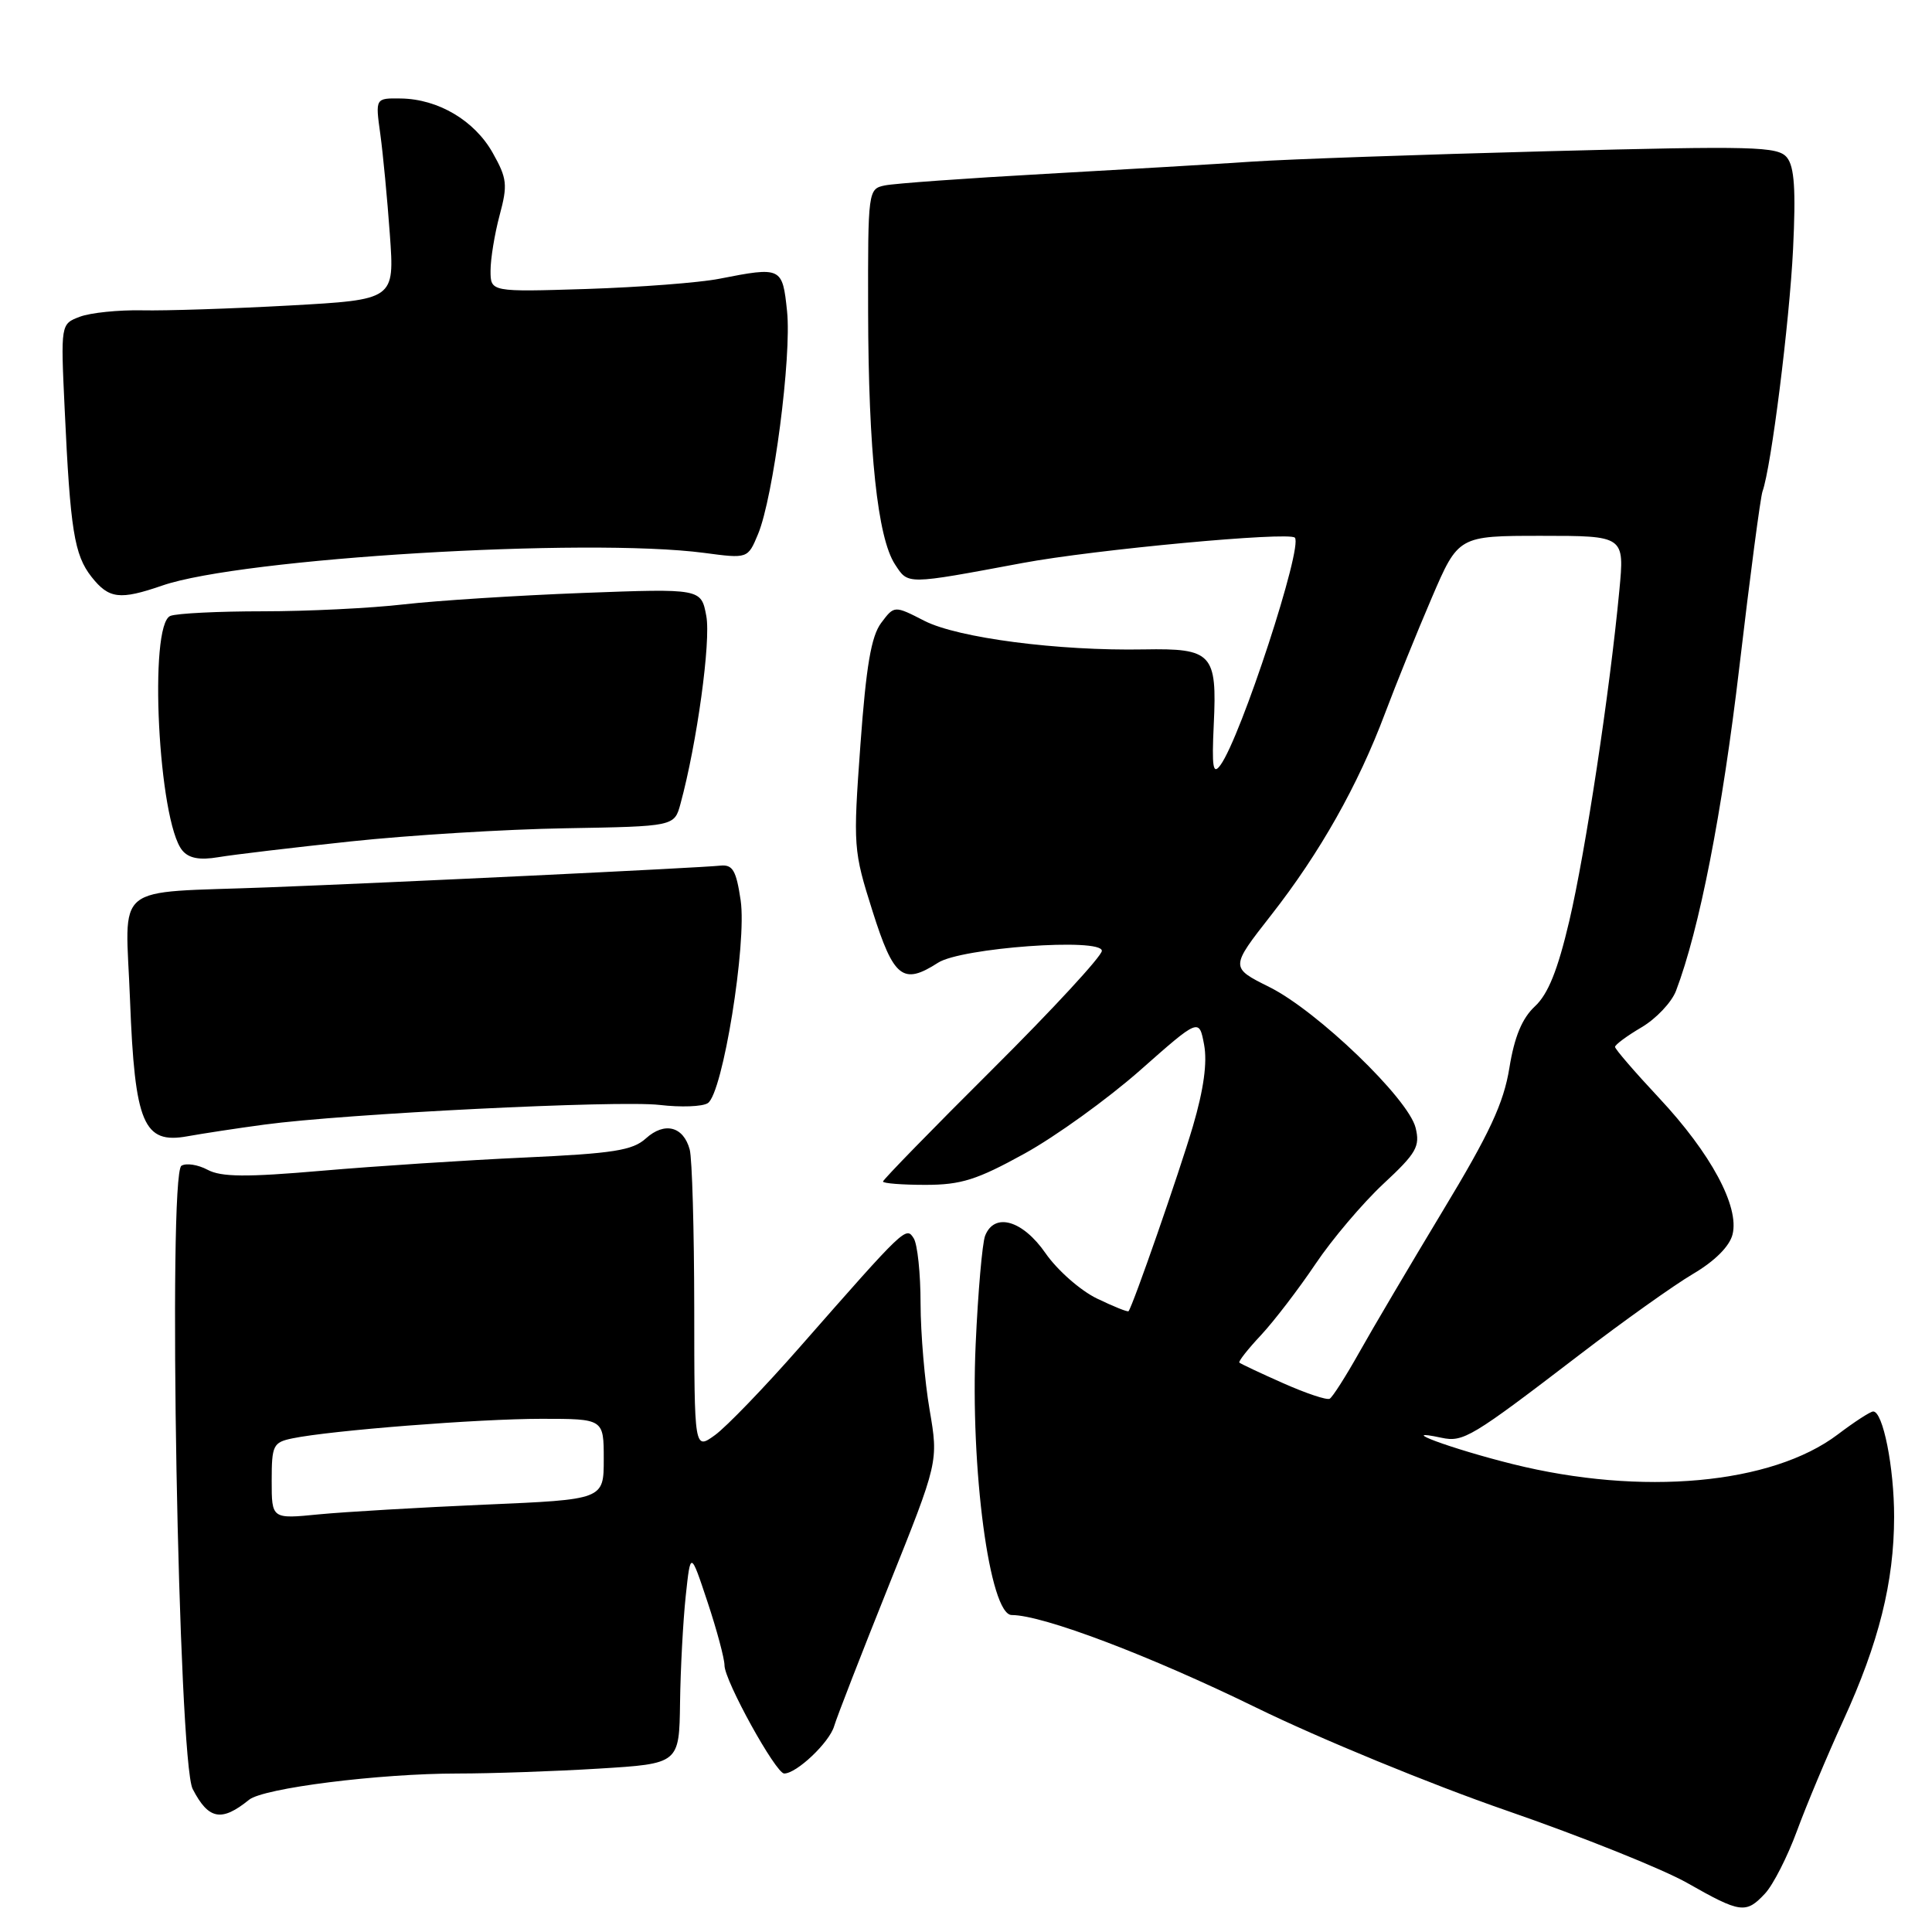 <?xml version="1.0" encoding="UTF-8" standalone="no"?>
<!DOCTYPE svg PUBLIC "-//W3C//DTD SVG 1.1//EN" "http://www.w3.org/Graphics/SVG/1.1/DTD/svg11.dtd" >
<svg xmlns="http://www.w3.org/2000/svg" xmlns:xlink="http://www.w3.org/1999/xlink" version="1.1" viewBox="0 0 256 256">
 <g >
 <path fill="currentColor"
d=" M 233.88 250.90 C 234.95 249.75 236.84 246.04 238.09 242.65 C 239.33 239.27 242.09 232.68 244.23 228.00 C 248.96 217.68 250.97 209.63 250.98 201.00 C 250.99 194.45 249.50 186.98 248.20 187.03 C 247.82 187.04 245.71 188.41 243.52 190.07 C 234.77 196.69 217.56 198.26 200.44 194.00 C 192.28 191.97 184.67 189.15 191.00 190.51 C 193.90 191.13 194.96 190.49 209.31 179.50 C 215.05 175.10 221.82 170.28 224.35 168.79 C 227.22 167.10 229.18 165.14 229.57 163.57 C 230.50 159.88 226.70 152.83 219.85 145.50 C 216.63 142.06 214.00 139.01 214.00 138.72 C 214.00 138.43 215.58 137.26 217.52 136.12 C 219.45 134.98 221.50 132.81 222.08 131.29 C 225.18 123.13 228.19 107.77 230.48 88.33 C 231.89 76.32 233.27 65.88 233.54 65.12 C 234.70 61.89 237.11 42.71 237.59 33.01 C 237.97 25.15 237.77 22.09 236.78 20.87 C 235.58 19.40 232.53 19.32 204.98 20.04 C 188.22 20.48 170.68 21.10 166.00 21.41 C 161.32 21.73 148.95 22.46 138.50 23.04 C 128.05 23.62 118.49 24.31 117.25 24.57 C 115.03 25.03 115.00 25.23 115.03 41.27 C 115.07 59.85 116.28 71.25 118.59 74.78 C 120.37 77.49 119.94 77.50 135.50 74.60 C 145.03 72.82 170.76 70.43 171.57 71.24 C 172.70 72.36 164.43 97.66 161.72 101.37 C 160.73 102.74 160.56 101.74 160.83 95.98 C 161.28 86.60 160.61 85.89 151.59 86.05 C 140.20 86.26 126.93 84.53 122.50 82.27 C 118.50 80.22 118.50 80.22 116.76 82.54 C 115.44 84.30 114.77 88.24 114.01 98.68 C 113.03 112.19 113.07 112.69 115.62 120.75 C 118.42 129.60 119.65 130.56 124.29 127.57 C 127.34 125.59 146.00 124.23 146.00 125.99 C 146.00 126.69 139.48 133.75 131.50 141.69 C 123.53 149.62 117.00 156.32 117.00 156.56 C 117.00 156.80 119.53 157.00 122.63 157.00 C 127.35 157.00 129.46 156.33 135.75 152.86 C 139.87 150.59 146.76 145.62 151.07 141.82 C 158.89 134.91 158.89 134.91 159.55 138.43 C 159.99 140.78 159.50 144.35 158.07 149.22 C 156.26 155.36 150.14 172.96 149.54 173.74 C 149.43 173.88 147.55 173.12 145.35 172.06 C 143.16 171.00 140.09 168.30 138.54 166.06 C 135.51 161.68 131.76 160.60 130.53 163.75 C 130.16 164.71 129.59 171.19 129.28 178.14 C 128.54 194.57 131.13 214.00 134.06 214.00 C 138.18 214.00 152.37 219.38 166.50 226.29 C 174.75 230.33 189.64 236.46 199.60 239.90 C 209.55 243.34 220.35 247.67 223.60 249.52 C 230.64 253.52 231.35 253.61 233.88 250.90 Z  M 33.00 238.48 C 34.91 236.93 50.23 235.00 60.66 235.00 C 65.08 235.00 73.48 234.71 79.34 234.35 C 90.00 233.70 90.00 233.70 90.11 225.60 C 90.17 221.14 90.51 214.80 90.86 211.50 C 91.50 205.50 91.50 205.50 93.75 212.27 C 94.99 216.00 96.00 219.78 96.00 220.67 C 96.00 222.70 102.80 235.00 103.91 235.00 C 105.56 235.00 109.90 230.88 110.53 228.72 C 110.89 227.50 114.15 219.12 117.77 210.09 C 124.35 193.68 124.35 193.68 123.18 186.82 C 122.53 183.05 121.99 176.71 121.98 172.73 C 121.98 168.75 121.57 164.86 121.07 164.08 C 120.06 162.48 119.94 162.59 106.00 178.47 C 101.33 183.80 96.26 189.05 94.75 190.15 C 92.00 192.14 92.00 192.14 91.99 173.32 C 91.98 162.97 91.71 153.52 91.39 152.32 C 90.56 149.25 88.06 148.61 85.59 150.84 C 83.83 152.44 81.28 152.84 69.50 153.38 C 61.80 153.73 49.72 154.52 42.66 155.13 C 32.62 156.00 29.31 155.97 27.50 155.00 C 26.23 154.32 24.67 154.08 24.04 154.47 C 22.22 155.60 23.62 233.36 25.53 237.05 C 27.63 241.12 29.35 241.44 33.00 238.48 Z  M 35.00 149.02 C 45.70 147.57 81.95 145.77 87.41 146.41 C 90.21 146.74 93.08 146.64 93.79 146.17 C 95.77 144.88 98.98 125.00 98.14 119.29 C 97.55 115.33 97.09 114.54 95.46 114.70 C 92.65 115.00 52.05 116.95 35.50 117.58 C 14.54 118.39 16.63 116.69 17.23 132.54 C 17.86 148.90 19.01 151.63 24.85 150.56 C 26.86 150.20 31.42 149.50 35.00 149.02 Z  M 46.50 111.49 C 54.20 110.67 66.99 109.88 74.93 109.75 C 89.36 109.50 89.36 109.50 90.17 106.50 C 92.35 98.50 94.21 84.95 93.59 81.63 C 92.91 77.98 92.91 77.98 77.20 78.57 C 68.57 78.90 57.91 79.58 53.53 80.08 C 49.14 80.59 40.74 81.00 34.86 81.00 C 28.98 81.00 23.45 81.27 22.58 81.61 C 19.66 82.73 20.98 108.87 24.16 112.69 C 25.02 113.73 26.45 114.00 28.94 113.58 C 30.90 113.25 38.80 112.31 46.50 111.49 Z  M 21.50 77.59 C 31.98 73.96 77.70 71.21 93.30 73.26 C 99.09 74.03 99.09 74.03 100.45 70.76 C 102.48 65.87 104.91 47.23 104.29 41.25 C 103.68 35.38 103.56 35.32 95.30 36.94 C 92.66 37.46 84.76 38.06 77.75 38.29 C 65.00 38.69 65.00 38.69 65.00 35.86 C 65.00 34.30 65.54 31.00 66.20 28.53 C 67.29 24.48 67.19 23.64 65.29 20.26 C 62.88 15.97 58.06 13.12 53.11 13.05 C 49.73 13.00 49.73 13.00 50.39 17.75 C 50.75 20.36 51.32 26.37 51.66 31.10 C 52.28 39.71 52.28 39.71 38.39 40.48 C 30.75 40.90 21.94 41.19 18.81 41.12 C 15.69 41.06 11.98 41.44 10.58 41.97 C 8.04 42.93 8.04 42.93 8.57 54.22 C 9.31 70.25 9.84 73.52 12.12 76.43 C 14.43 79.36 15.87 79.53 21.50 77.59 Z  M 170.00 183.27 C 166.97 181.93 164.37 180.70 164.22 180.55 C 164.07 180.40 165.36 178.75 167.10 176.90 C 168.83 175.04 172.07 170.81 174.29 167.51 C 176.51 164.20 180.57 159.42 183.30 156.87 C 187.69 152.79 188.19 151.91 187.57 149.42 C 186.60 145.55 174.53 133.94 168.20 130.79 C 163.00 128.20 163.00 128.20 168.43 121.26 C 174.90 113.00 179.95 104.05 183.53 94.50 C 184.98 90.65 187.75 83.79 189.70 79.25 C 193.24 71.00 193.24 71.00 204.25 71.00 C 215.26 71.00 215.26 71.00 214.57 78.25 C 213.30 91.69 210.08 112.90 207.94 122.03 C 206.41 128.54 205.13 131.73 203.39 133.34 C 201.69 134.92 200.67 137.36 200.00 141.51 C 199.24 146.19 197.38 150.18 191.16 160.47 C 186.84 167.64 181.85 176.08 180.09 179.23 C 178.32 182.38 176.57 185.13 176.19 185.34 C 175.81 185.55 173.03 184.62 170.00 183.27 Z  M 36.00 196.22 C 36.00 191.50 36.19 191.12 38.75 190.59 C 43.83 189.54 63.42 188.00 71.75 188.00 C 80.00 188.00 80.00 188.00 80.00 193.35 C 80.00 198.70 80.00 198.70 64.25 199.37 C 55.59 199.75 45.69 200.33 42.25 200.66 C 36.00 201.28 36.00 201.28 36.00 196.22 Z "/>
</g>
</svg>